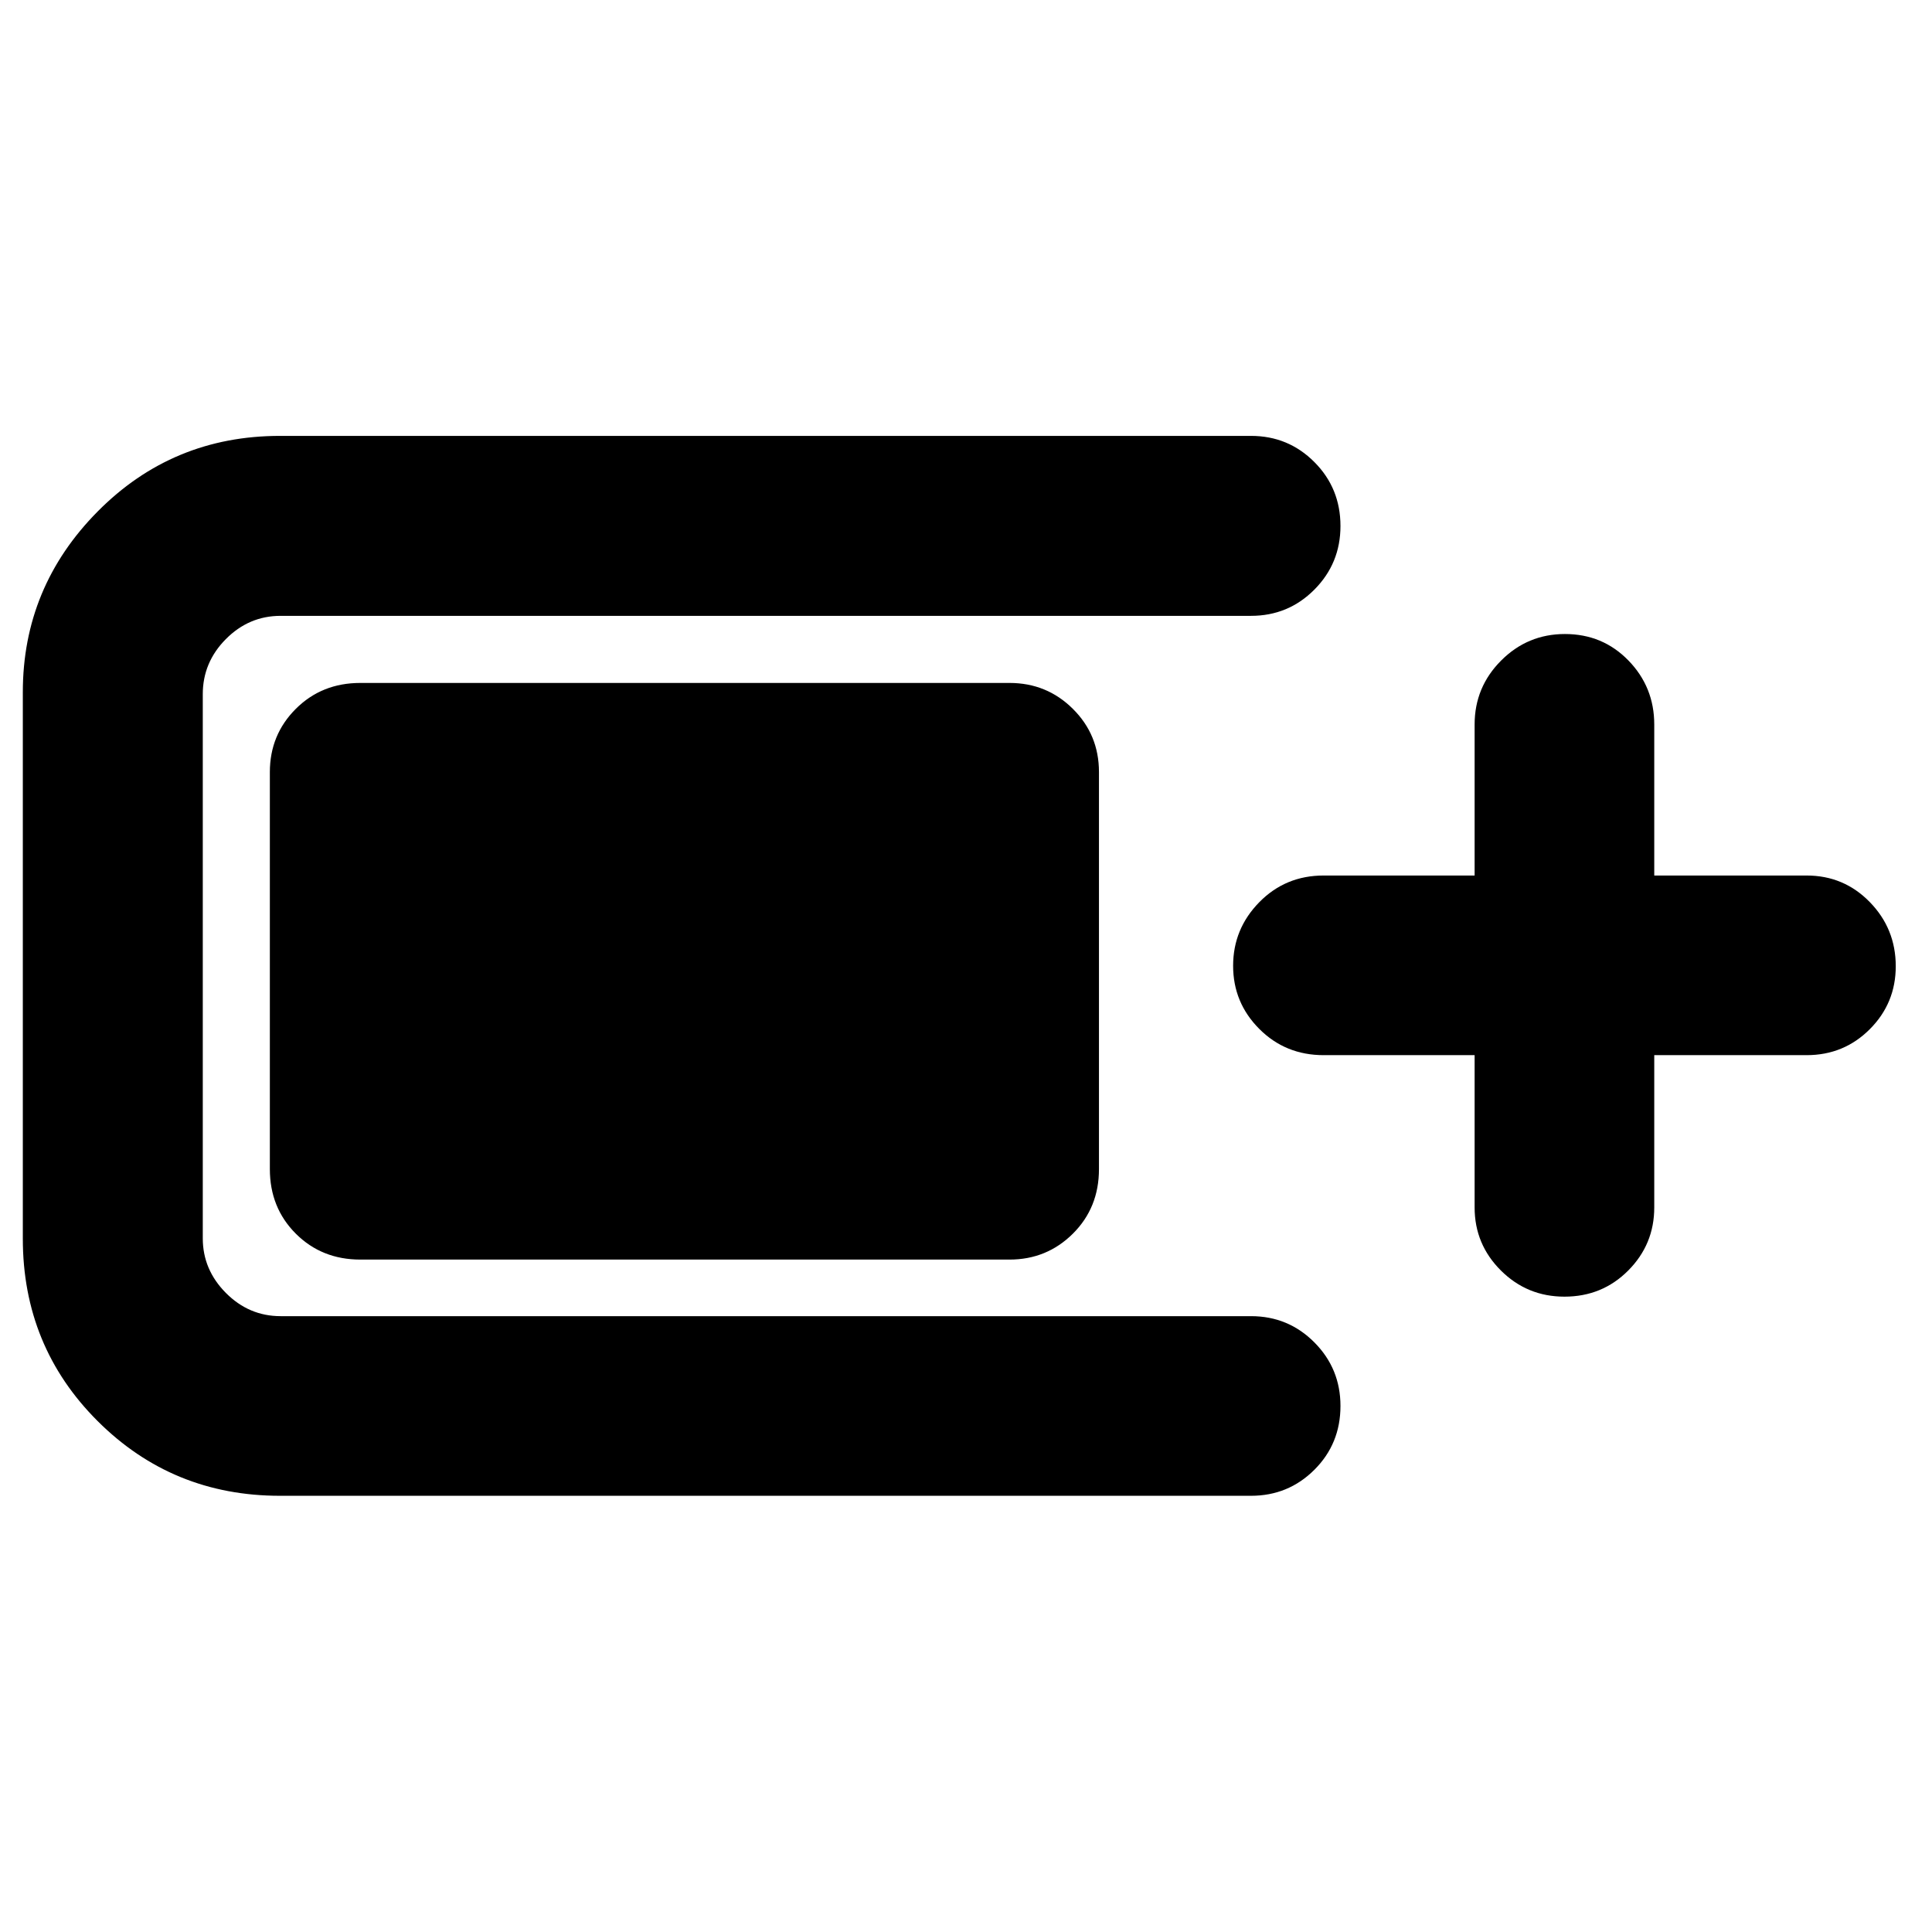 <svg xmlns="http://www.w3.org/2000/svg" height="40" viewBox="0 -960 960 960" width="40"><path d="M139.11-216.75q-53.39 0-90.58-37.11t-37.19-90.66v-271.55q0-52.22 37.19-89.78t90.58-37.56h482.5q18.54 0 31.5 13.01 12.96 13 12.96 31.78 0 18.54-12.96 31.59-12.96 13.04-31.5 13.04H139.44q-15.74 0-27.21 11.55-11.47 11.56-11.47 27.37v270.38q0 15.58 11.47 27.13 11.47 11.55 27.21 11.55h482.17q18.54 0 31.5 13.04t12.96 31.58q0 18.78-12.96 31.71t-31.5 12.93h-482.5Zm-5.02-162.33v-197.28q0-18.53 12.89-31.41 12.89-12.88 32.08-12.88h322.55q18.54 0 31.5 12.88t12.96 31.41v197.28q0 19.19-12.96 32.08-12.96 12.88-31.5 12.88H179.06q-19.19 0-32.08-12.88-12.89-12.89-12.89-32.08Zm598.64-56.62H657.7q-18.95 0-31.96-13.03-13.01-13.03-13.01-31.38 0-18.34 13.01-31.6 13.01-13.25 31.96-13.25h75.03V-600q0-18.58 13.17-31.77 13.16-13.19 31.7-13.19 18.78 0 31.59 13.19 12.8 13.19 12.8 31.77v75.04h75.71q18.53 0 31.41 13.22 12.88 13.22 12.88 31.86 0 18.35-12.88 31.26-12.88 12.92-31.41 12.92h-75.71v75.7q0 18.3-12.92 31.3t-31.7 13q-18.54 0-31.59-13T732.73-360v-75.7Z"/></svg>